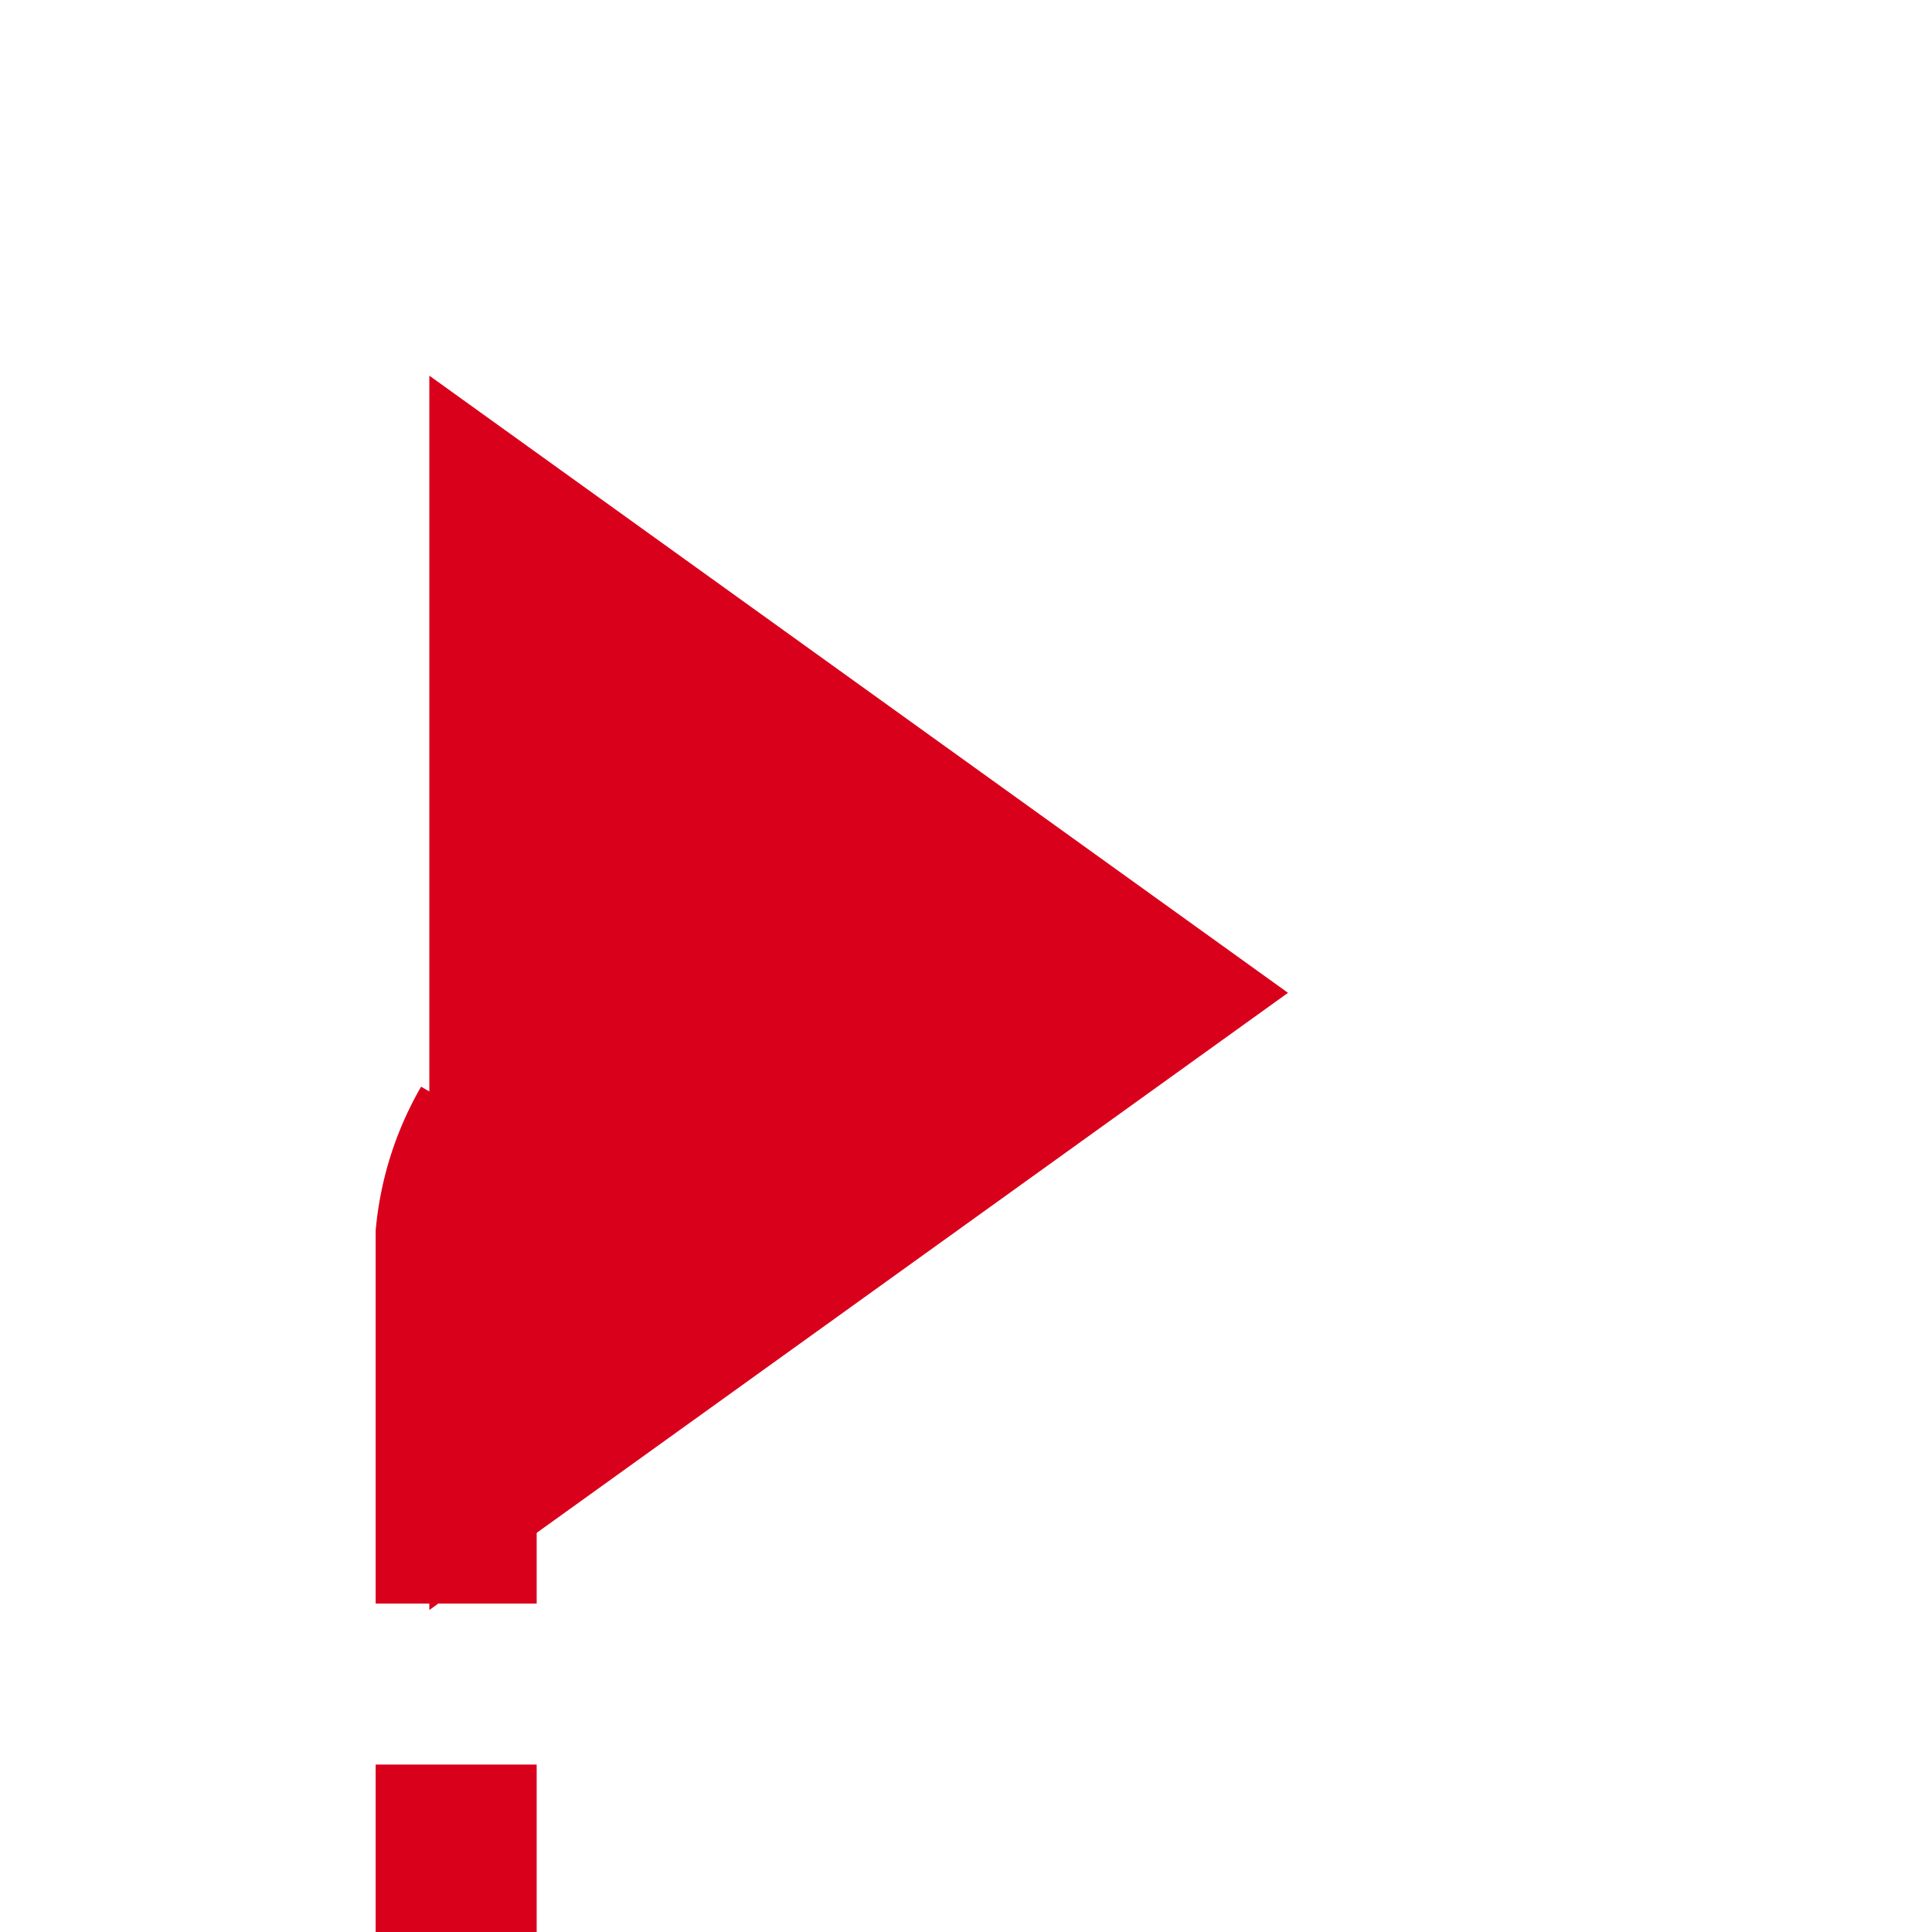 ﻿<?xml version="1.0" encoding="utf-8"?>
<svg version="1.1" xmlns:xlink="http://www.w3.org/1999/xlink" width="36px" height="36px" preserveAspectRatio="xMinYMid meet" viewBox="3422 2736  36 34" xmlns="http://www.w3.org/2000/svg">
  <path d="M 3376 2844.5  L 3425 2844.5  A 5 5 0 0 0 3430.5 2839.5 L 3430.5 2758  A 5 5 0 0 1 3435.5 2753.5 " stroke-width="3" stroke-dasharray="9,3" stroke="#d9001b" fill="none" />
  <path d="M 3430 2765  L 3446 2753.5  L 3430 2742  L 3430 2765  Z " fill-rule="nonzero" fill="#d9001b" stroke="none" />
</svg>